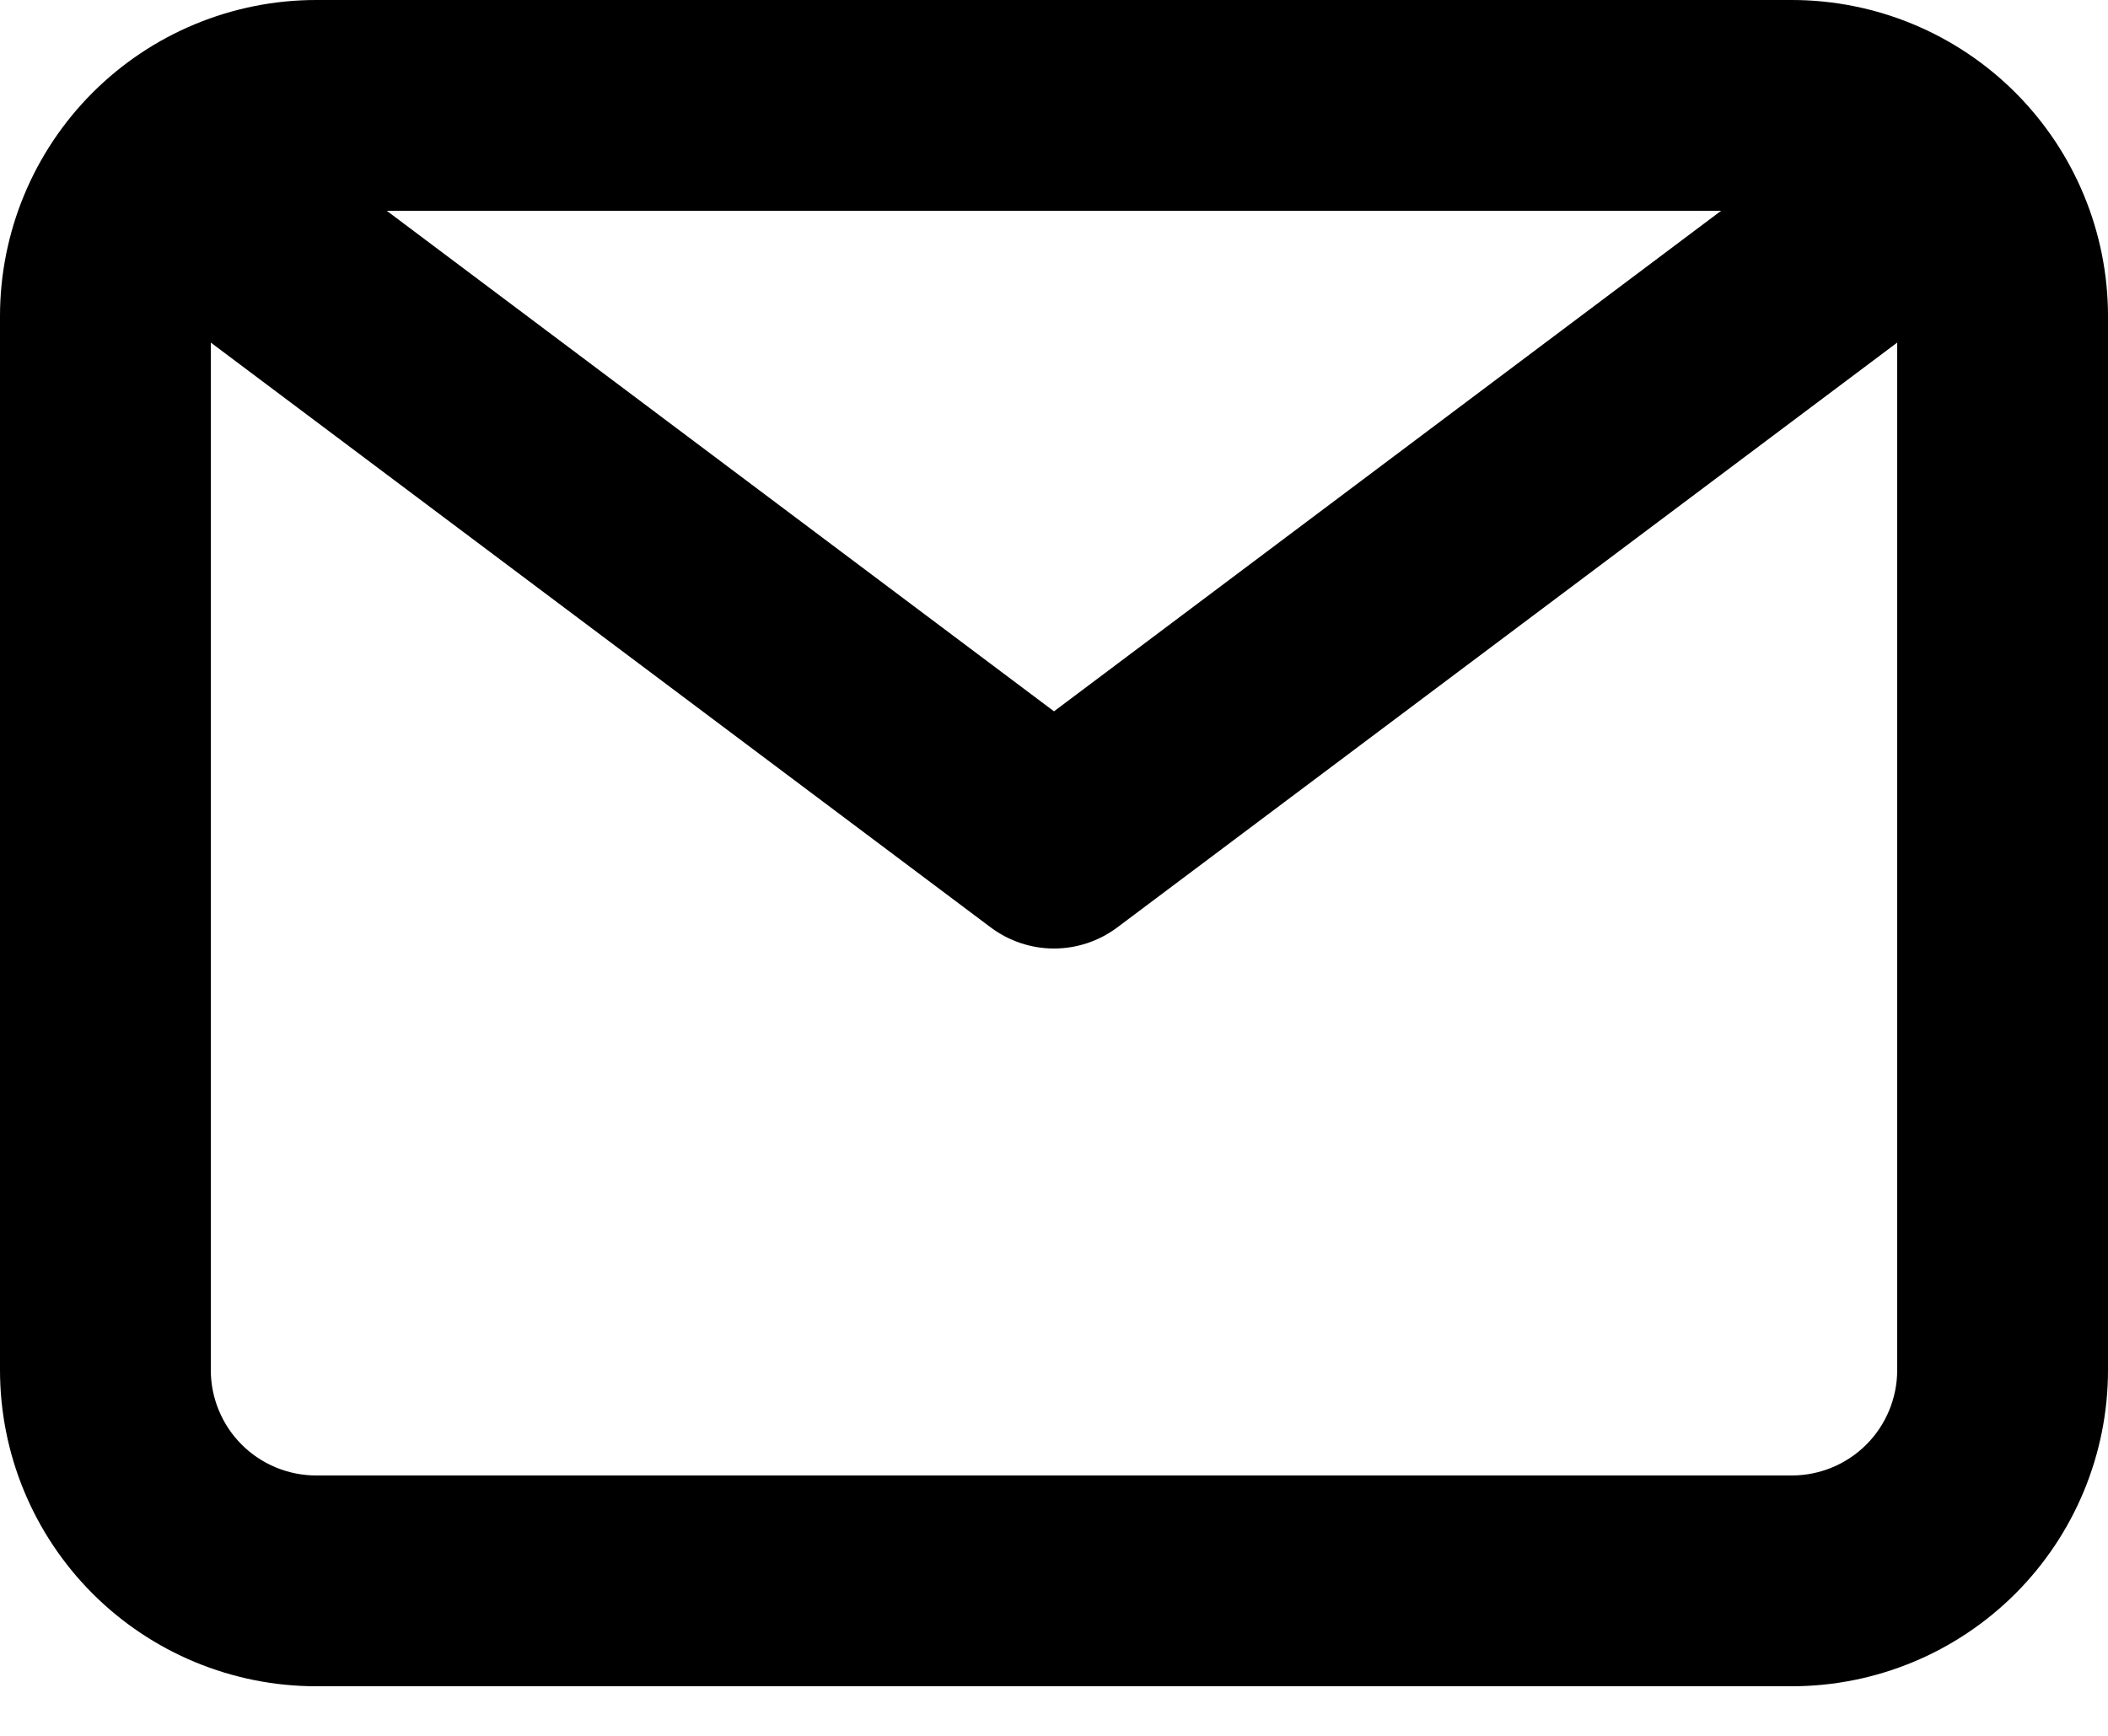 <svg width="17" height="14" viewBox="0 0 17 14" fill="none" xmlns="http://www.w3.org/2000/svg">
<path d="M14.45 0H2.55C1.874 0 1.225 0.269 0.747 0.747C0.269 1.225 0 1.874 0 2.55V11.05C0 11.726 0.269 12.375 0.747 12.853C1.225 13.331 1.874 13.6 2.55 13.6H14.45C15.126 13.6 15.775 13.331 16.253 12.853C16.731 12.375 17 11.726 17 11.05V2.55C17 1.874 16.731 1.225 16.253 0.747C15.775 0.269 15.126 0 14.45 0ZM13.88 1.7L8.5 5.737L3.119 1.7H13.88ZM14.45 11.9H2.55C2.325 11.9 2.108 11.81 1.949 11.651C1.79 11.492 1.7 11.275 1.7 11.05V2.763L7.99 7.48C8.137 7.59 8.316 7.65 8.5 7.65C8.684 7.65 8.863 7.59 9.01 7.48L15.3 2.763V11.05C15.3 11.275 15.21 11.492 15.051 11.651C14.892 11.81 14.675 11.9 14.45 11.9Z" fill="black"/>
</svg>
